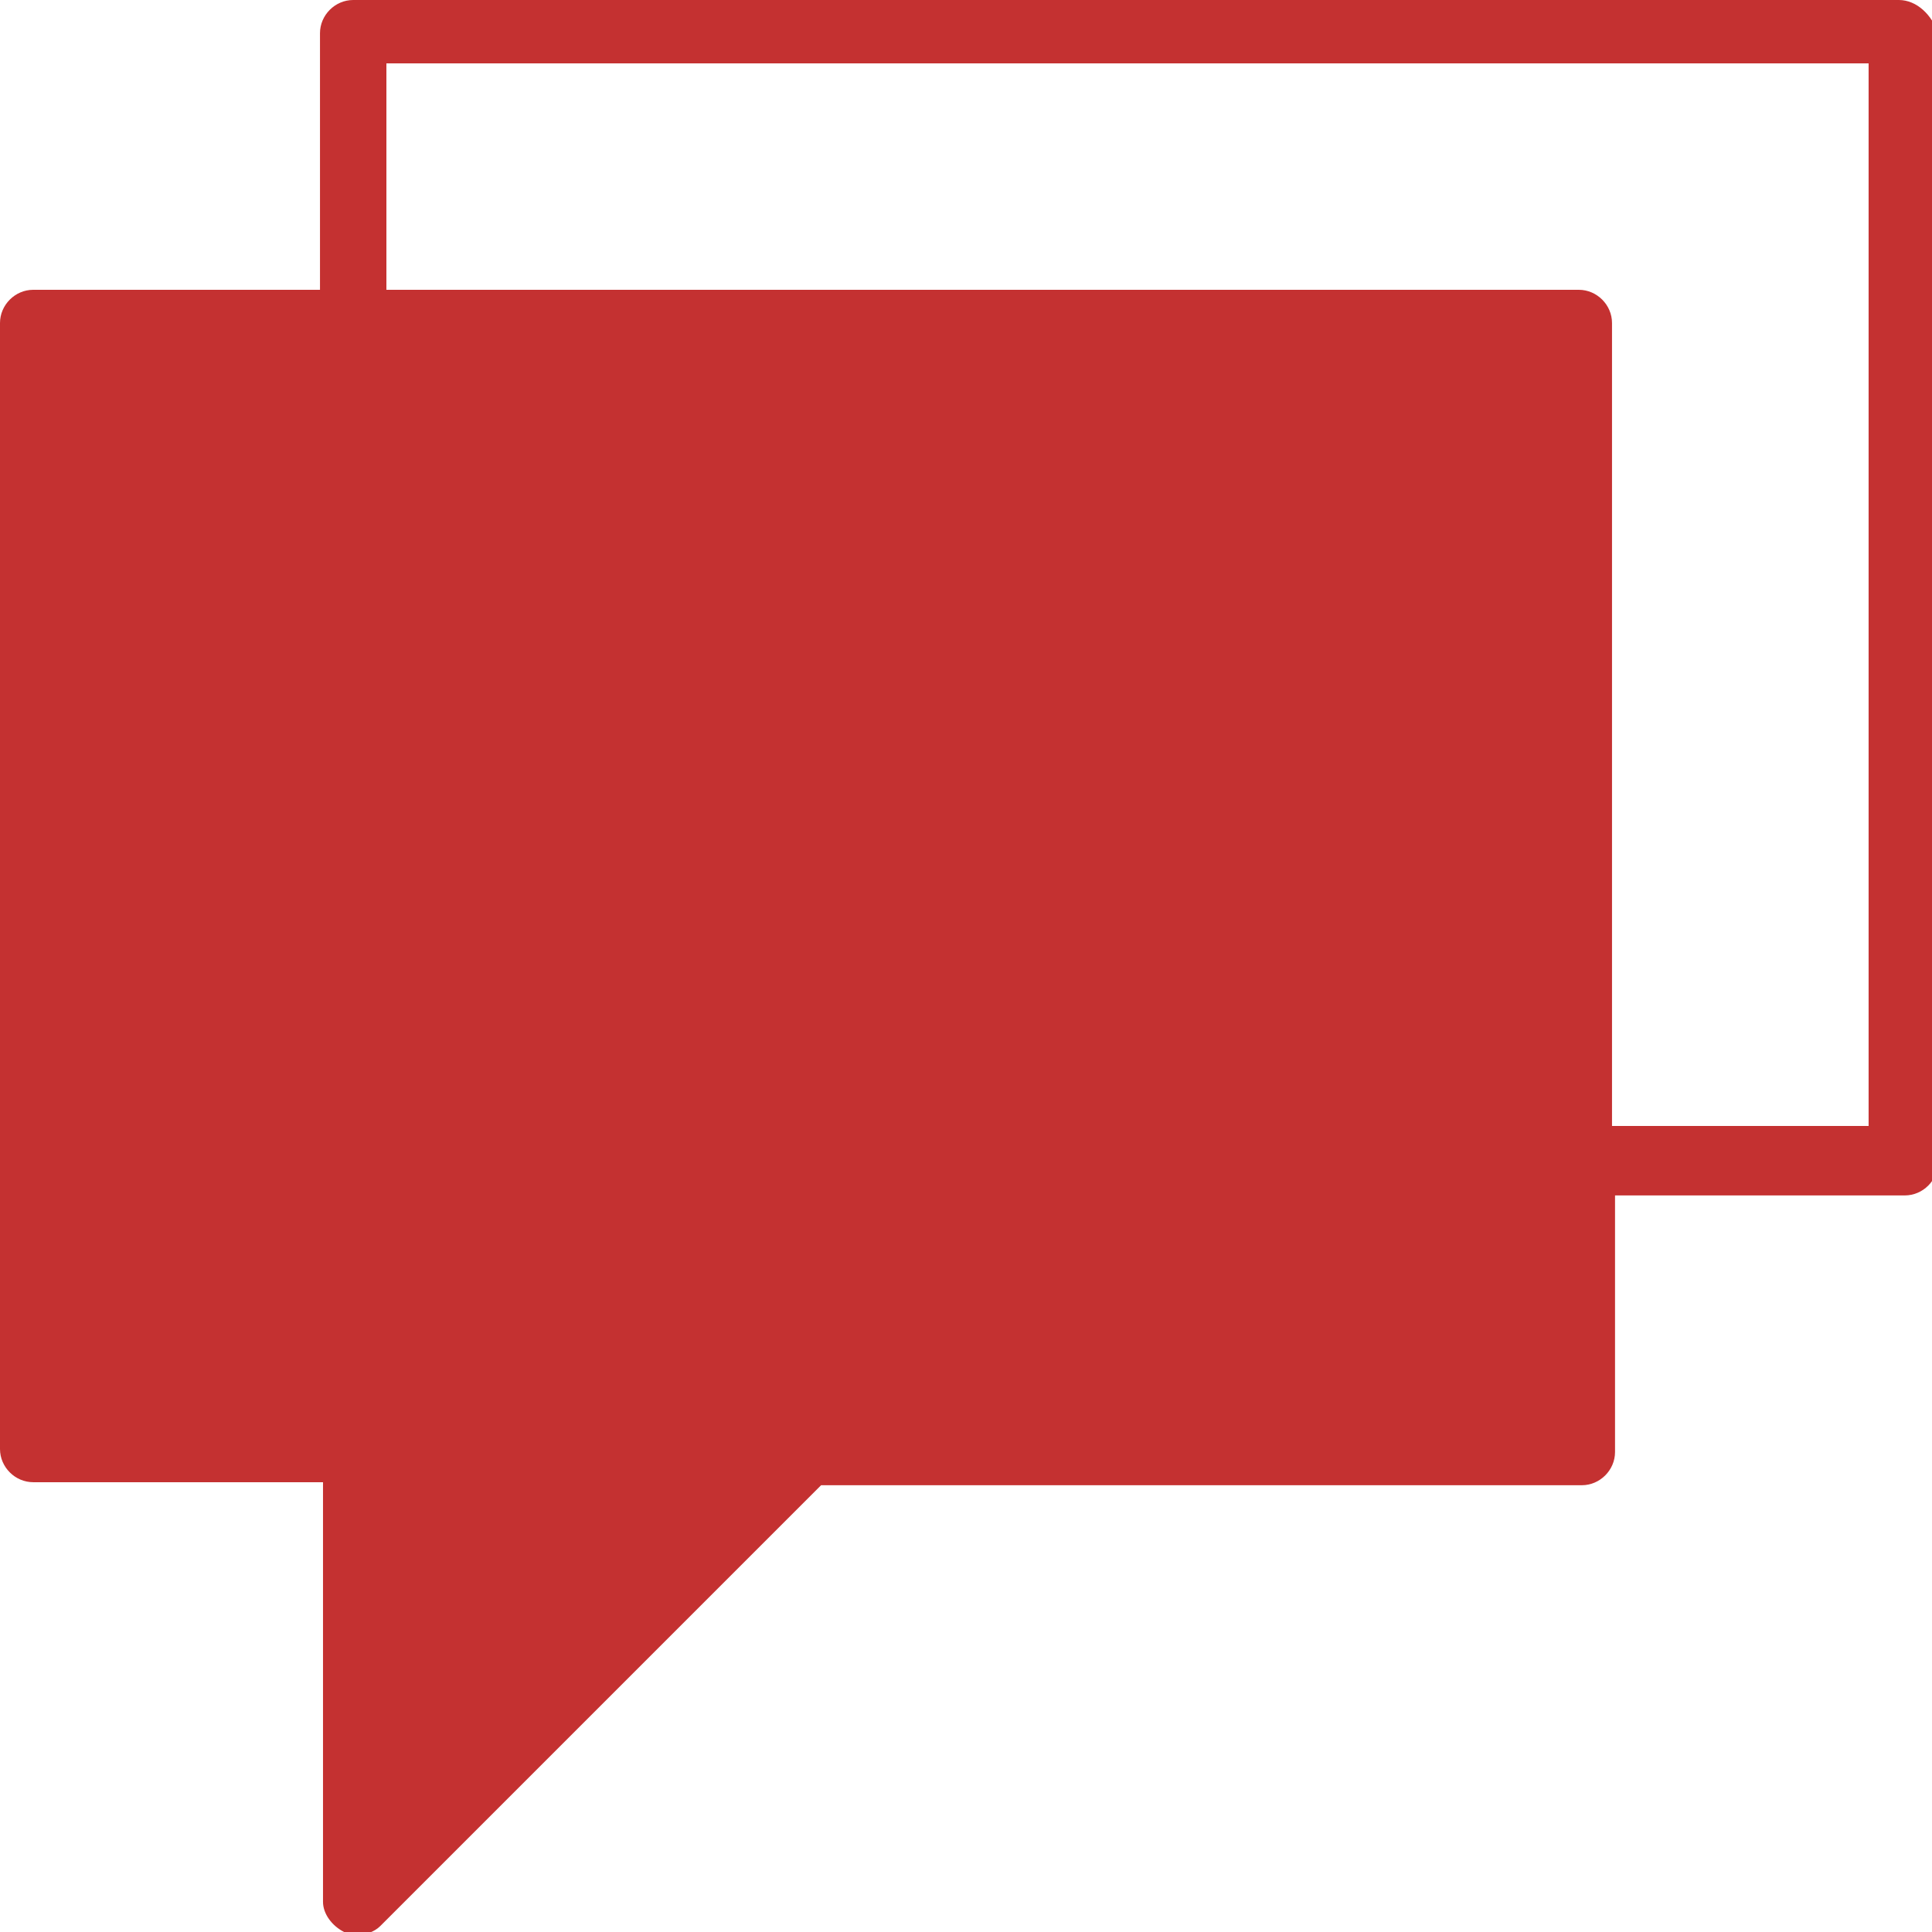 <?xml version="1.0" encoding="utf-8"?>
<!-- Generator: Adobe Illustrator 21.0.0, SVG Export Plug-In . SVG Version: 6.00 Build 0)  -->
<svg version="1.1" id="Слой_1" xmlns="http://www.w3.org/2000/svg" xmlns:xlink="http://www.w3.org/1999/xlink" x="0px" y="0px"
	 viewBox="0 0 64 64" style="enable-background:new 0 0 64 64;" xml:space="preserve">
<style type="text/css">
	.st0{fill:#C43131;}
</style>
<g>
	<path class="st0" d="M62.9,0H11.7c-0.6,0-1.1,0.5-1.1,1.1v8.5H1.1C0.5,9.6,0,10.1,0,10.7V48c0,0.6,0.5,1.1,1.1,1.1h9.6V63
		c0,0.4,0.3,0.8,0.7,1c0.1,0.1,0.3,0.1,0.4,0.1c0.3,0,0.6-0.1,0.8-0.3l14.6-14.6h25.2c0.6,0,1.1-0.5,1.1-1.1v-8.5h9.6
		c0.6,0,1.1-0.5,1.1-1.1V1.1C64,0.5,63.5,0,62.9,0z M61.9,37.3h-8.5V10.7c0-0.6-0.5-1.1-1.1-1.1H12.8V2.1h49.1
		C61.9,2.1,61.9,37.3,61.9,37.3z"/>
</g>
</svg>
